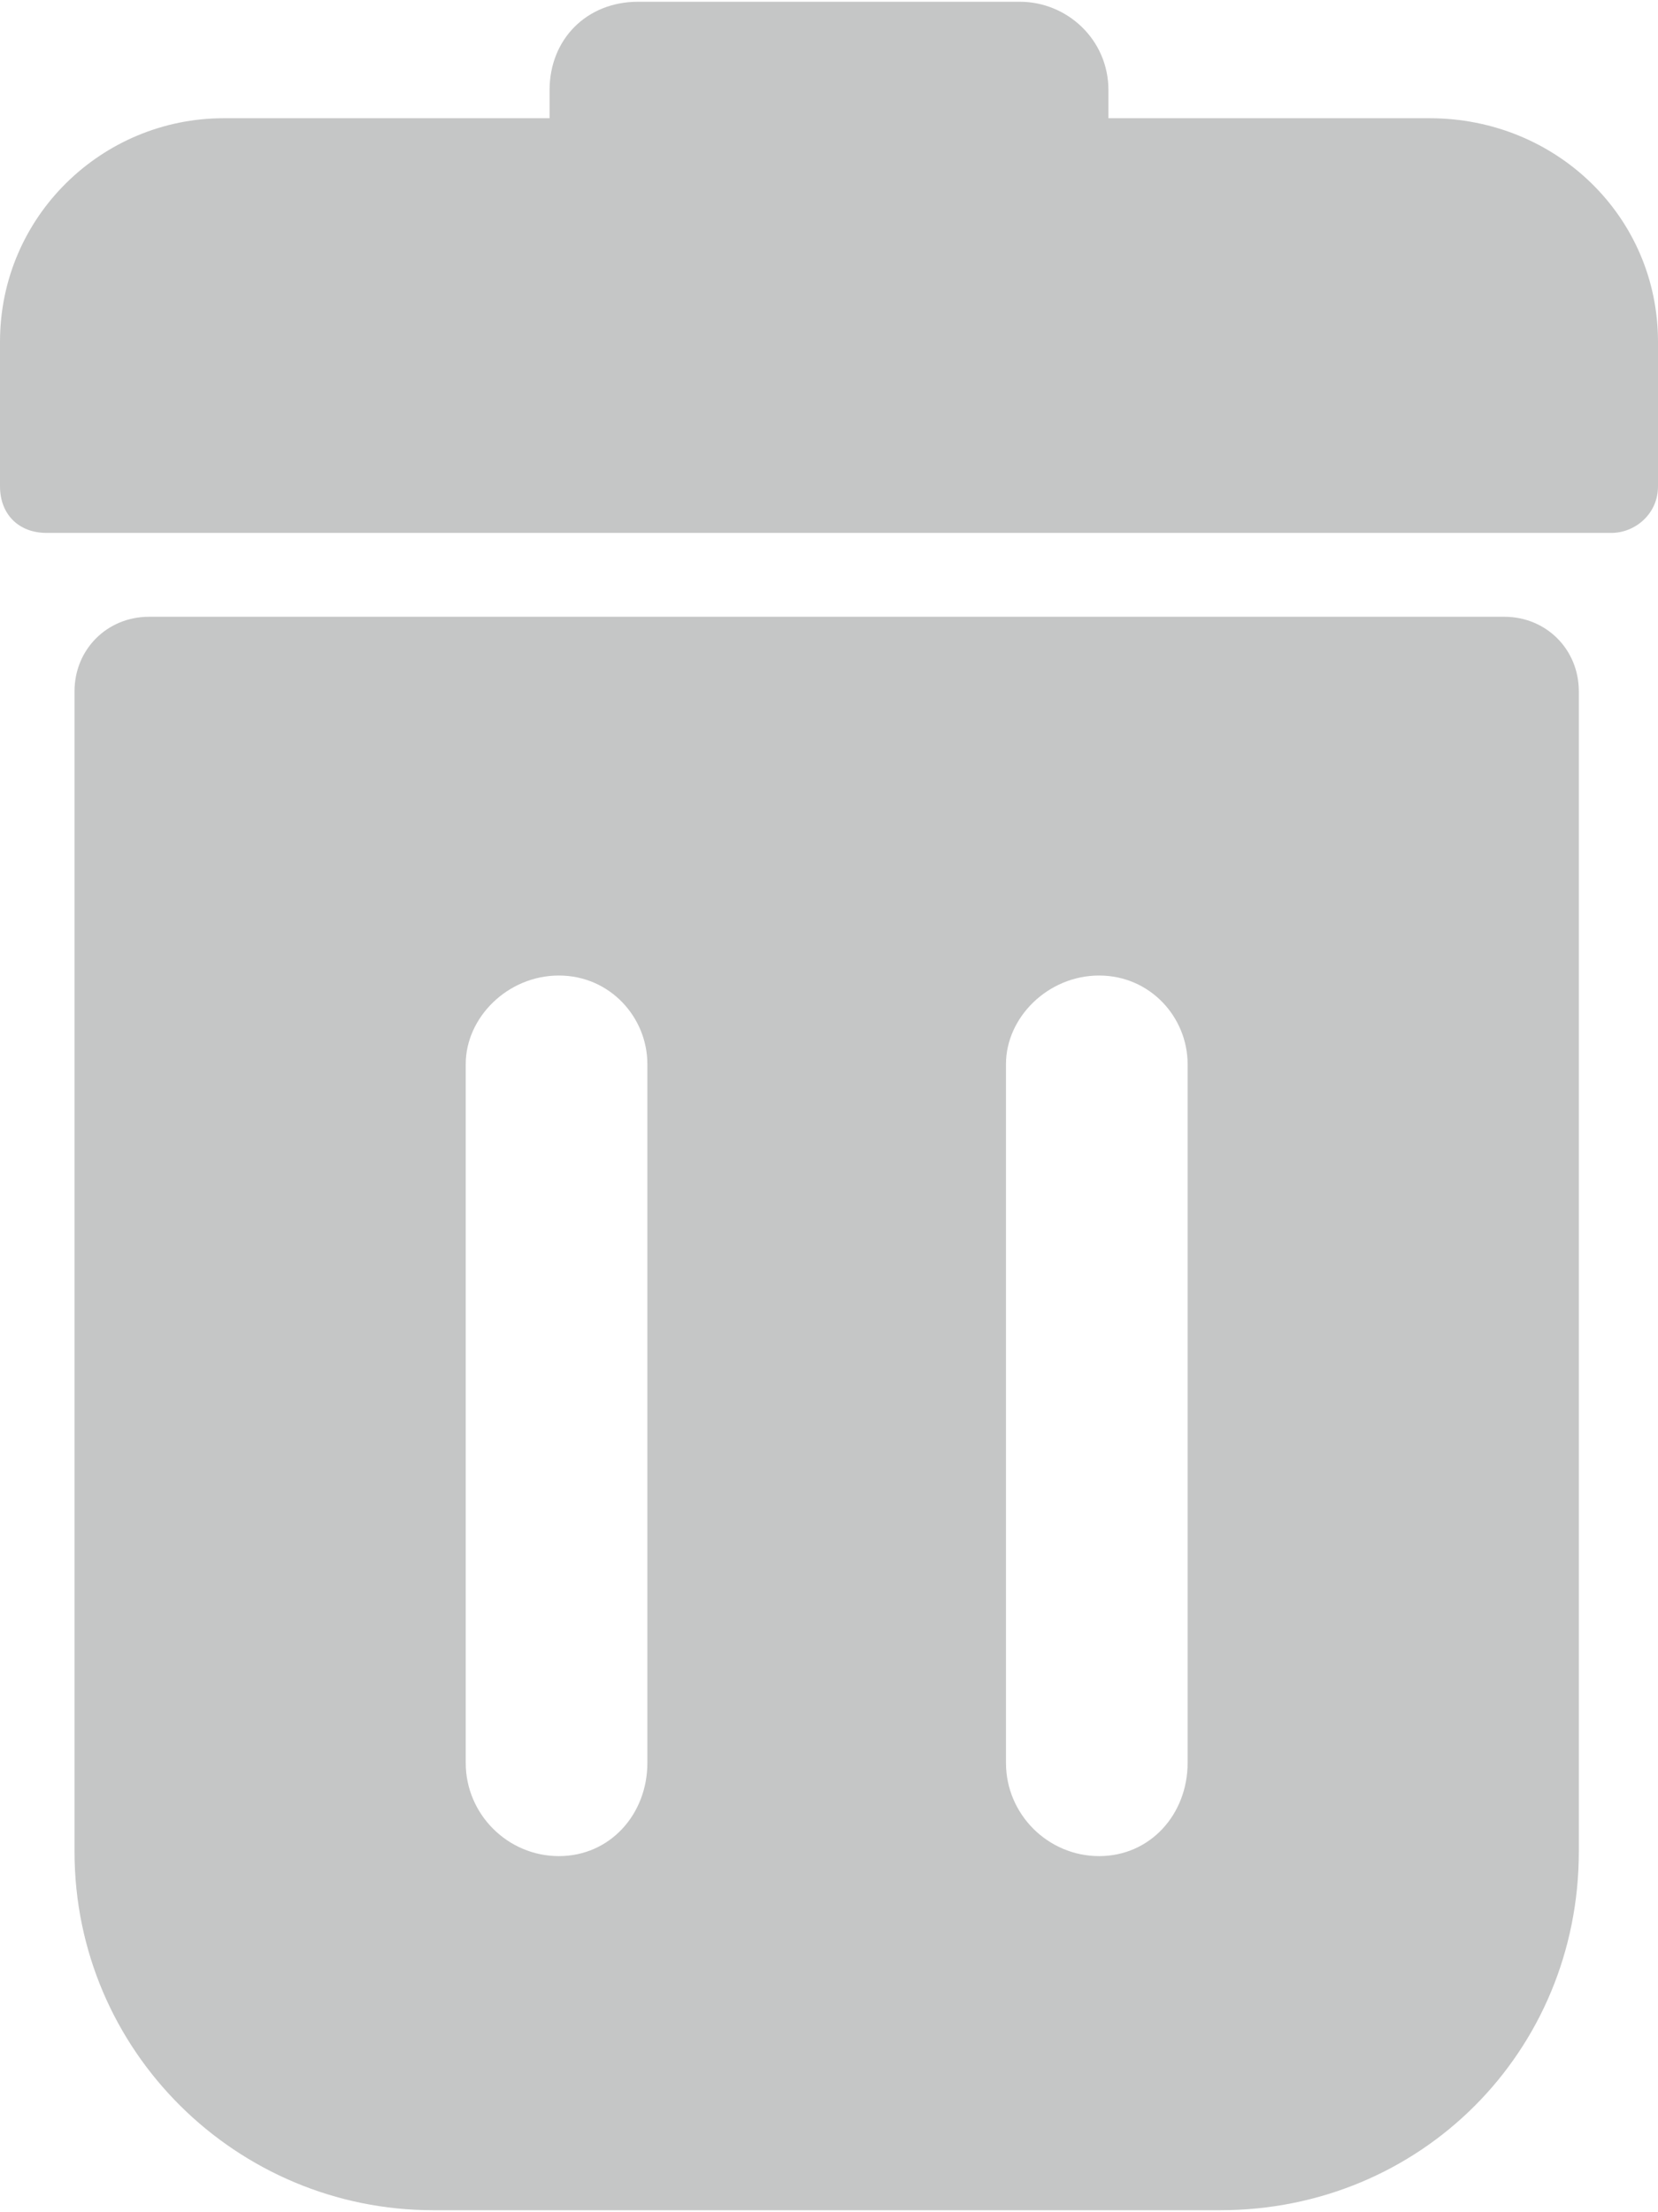 <?xml version="1.0" encoding="UTF-8"?>
<!DOCTYPE svg PUBLIC "-//W3C//DTD SVG 1.1//EN" "http://www.w3.org/Graphics/SVG/1.1/DTD/svg11.dtd">
<!-- Creator: CorelDRAW X7 -->
<svg xmlns="http://www.w3.org/2000/svg" xml:space="preserve" width="21.155cm" height="28.212cm" version="1.1" style="shape-rendering:geometricPrecision; text-rendering:geometricPrecision; image-rendering:optimizeQuality; fill-rule:evenodd; clip-rule:evenodd"
viewBox="0 0 356 474"
 xmlns:xlink="http://www.w3.org/1999/xlink">
 <defs>
  <style type="text/css">
   <![CDATA[
    .fil0 {fill:#C5C6C6}
   ]]>
  </style>
 </defs>
 <g id="Layer_x0020_1">
  <g id="_1829309878496">
   <path class="fil0" d="M323 132l-291 0c-9,0 -16,7 -16,16l0 249c0,43 35,77 77,77l169 0c43,0 77,-34 77,-77l0 -249c0,-9 -7,-16 -16,-16zm-184 246c0,11 -8,20 -19,20 -11,0 -20,-9 -20,-20l0 -150c0,-10 9,-19 20,-19 11,0 19,9 19,19l0 150zm116 0c0,11 -8,20 -19,20 -11,0 -20,-9 -20,-20l0 -150c0,-10 9,-19 20,-19 11,0 19,9 19,19l0 150z"/>
   <path class="fil0" d="M307 25l-69 0 0 -6c0,-11 -9,-19 -19,-19l-82 0c-11,0 -19,8 -19,19l0 6 -70 0c-26,0 -48,21 -48,48l0 31c0,6 4,10 10,10l336 0c5,0 10,-4 10,-10l0 -31c0,-27 -22,-48 -49,-48z"/>
  </g>
 </g>
</svg>
